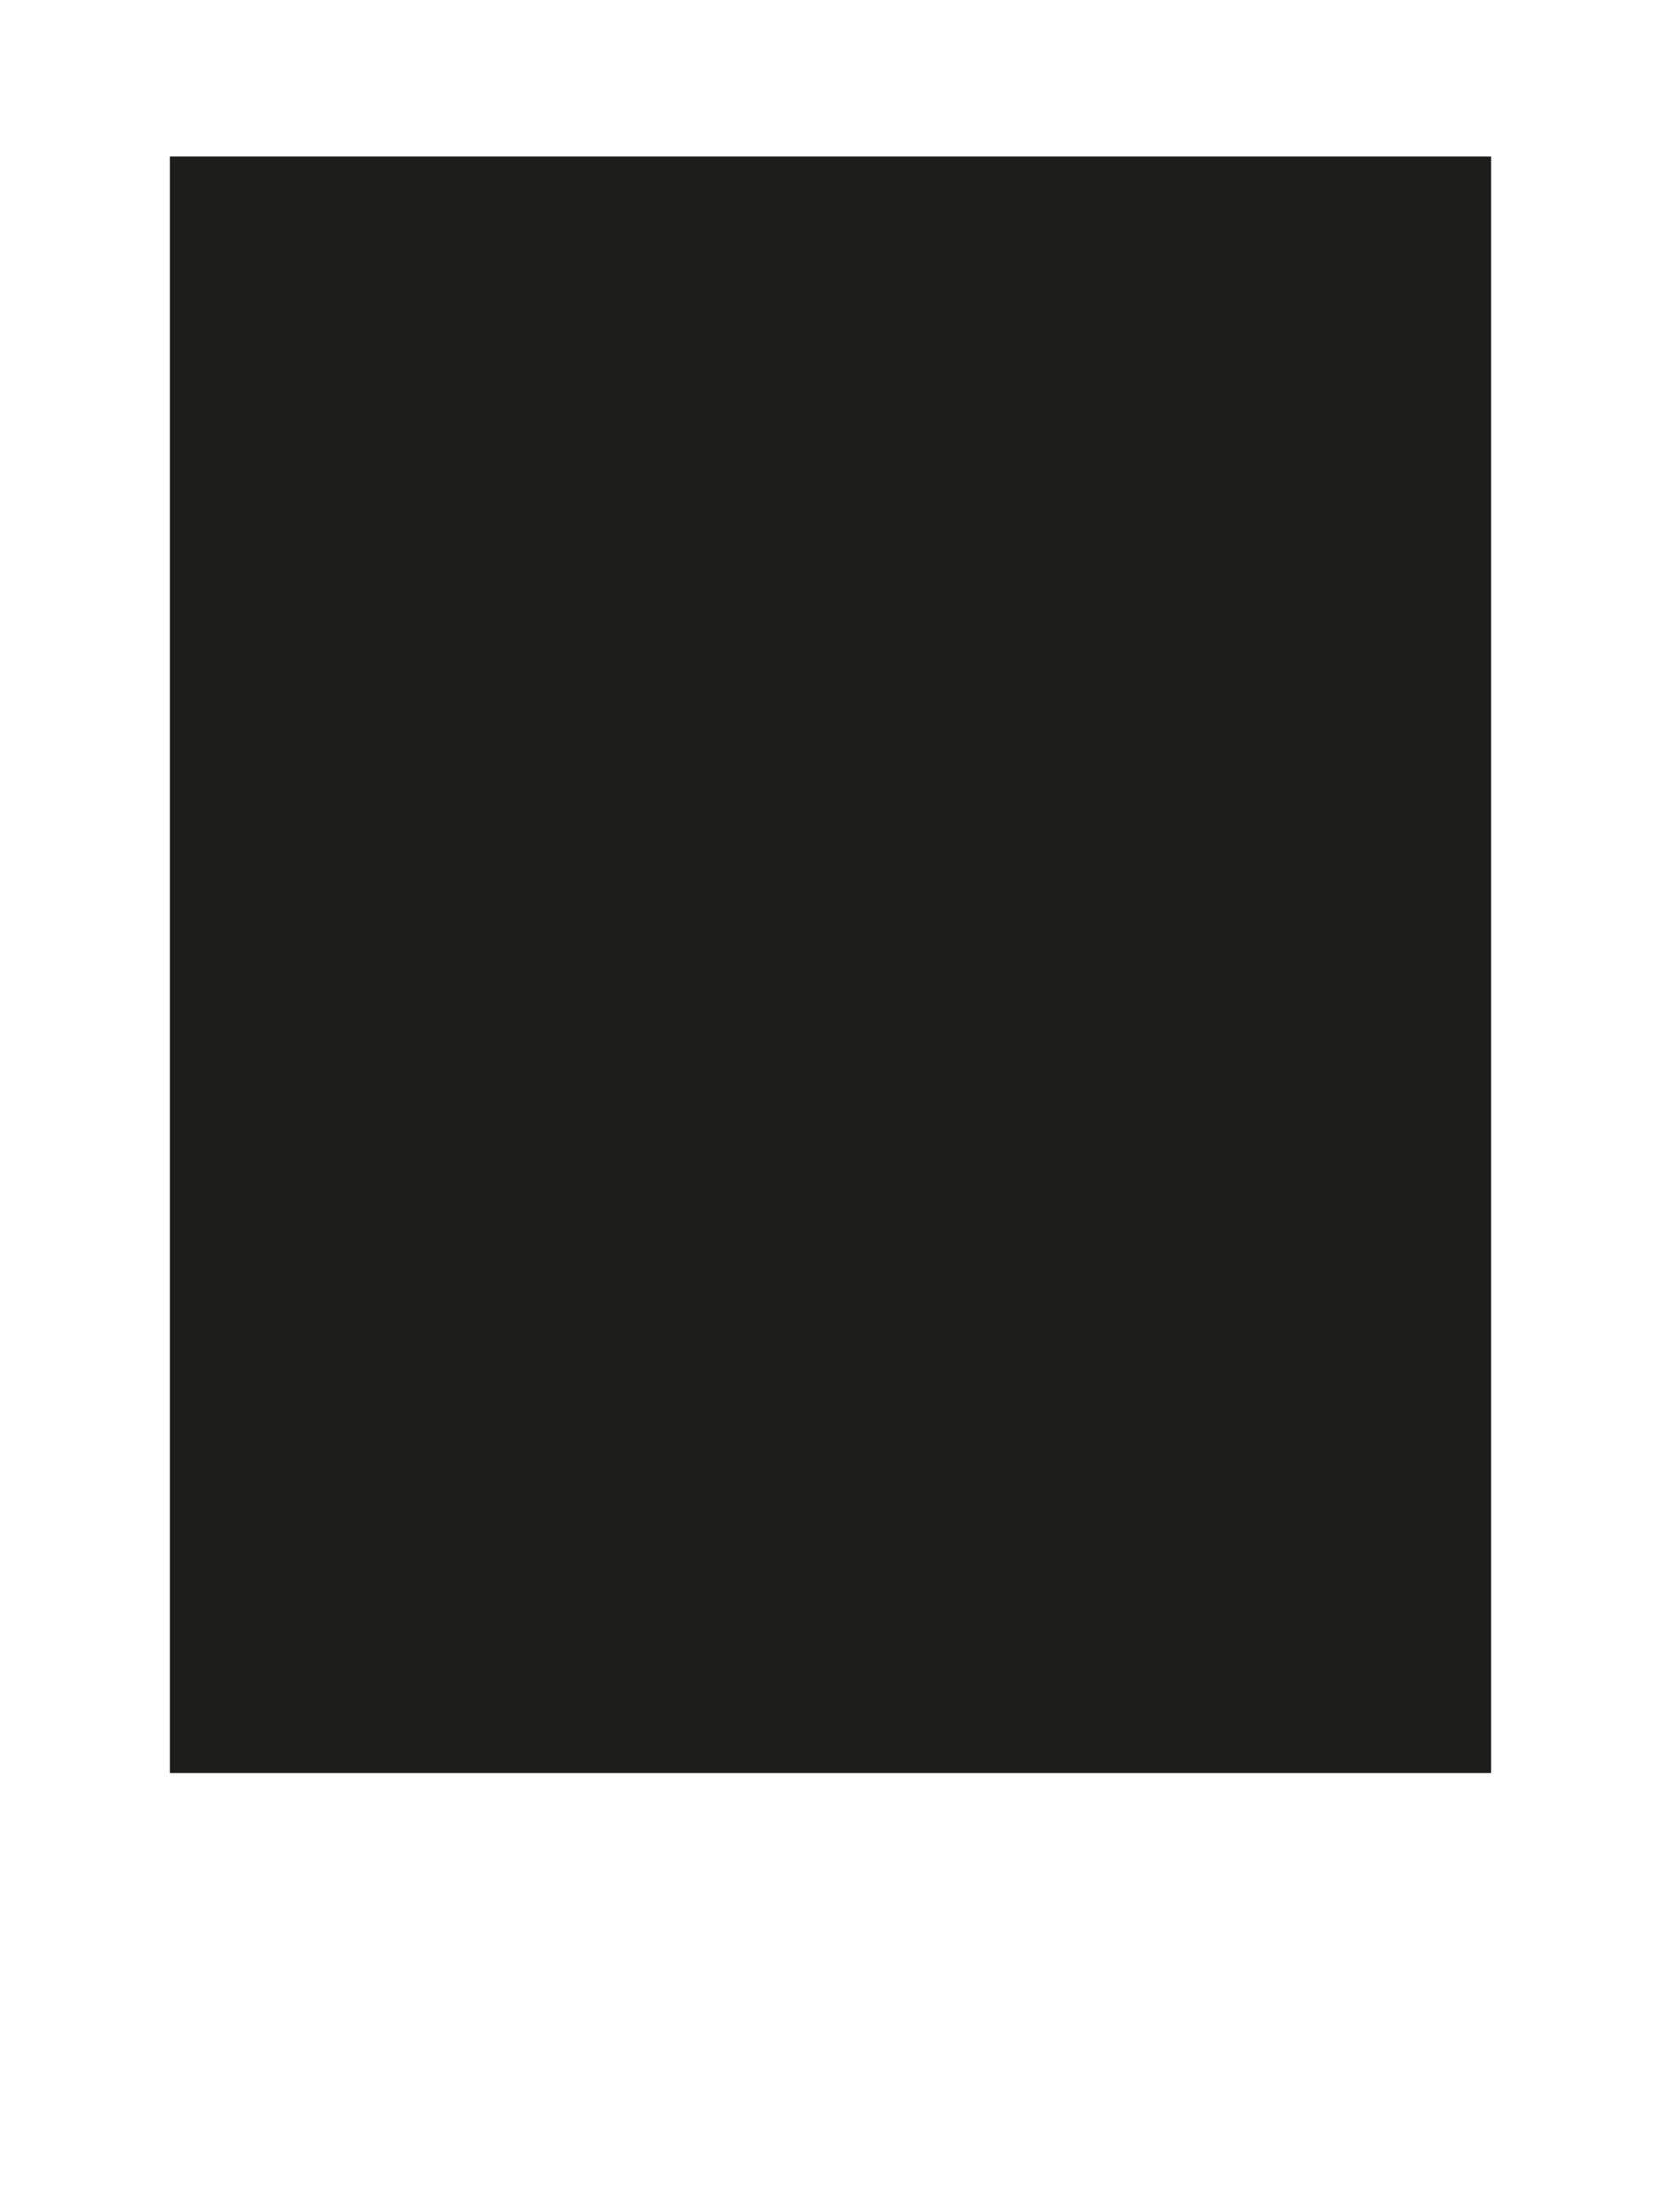 <?xml version="1.0" encoding="UTF-8"?>
<svg id="Lager_2" data-name="Lager 2" xmlns="http://www.w3.org/2000/svg" viewBox="0 0 141.93 189.02">
  <defs>
    <style>
      .cls-1 {
        fill: #1d1d1b;
        stroke: #1d1d1b;
        stroke-miterlimit: 10;
      }

      .cls-2 {
        fill: #fff;
        stroke-width: 0px;
      }
    </style>
  </defs>
  <g id="polaroid">
    <g>
      <rect id="bakgrund" class="cls-2" width="141.93" height="189.02"/>
      <rect id="imgb" class="cls-1" x="15.01" y="13.84" width="111.91" height="137.16"/>
    </g>
  </g>
</svg>